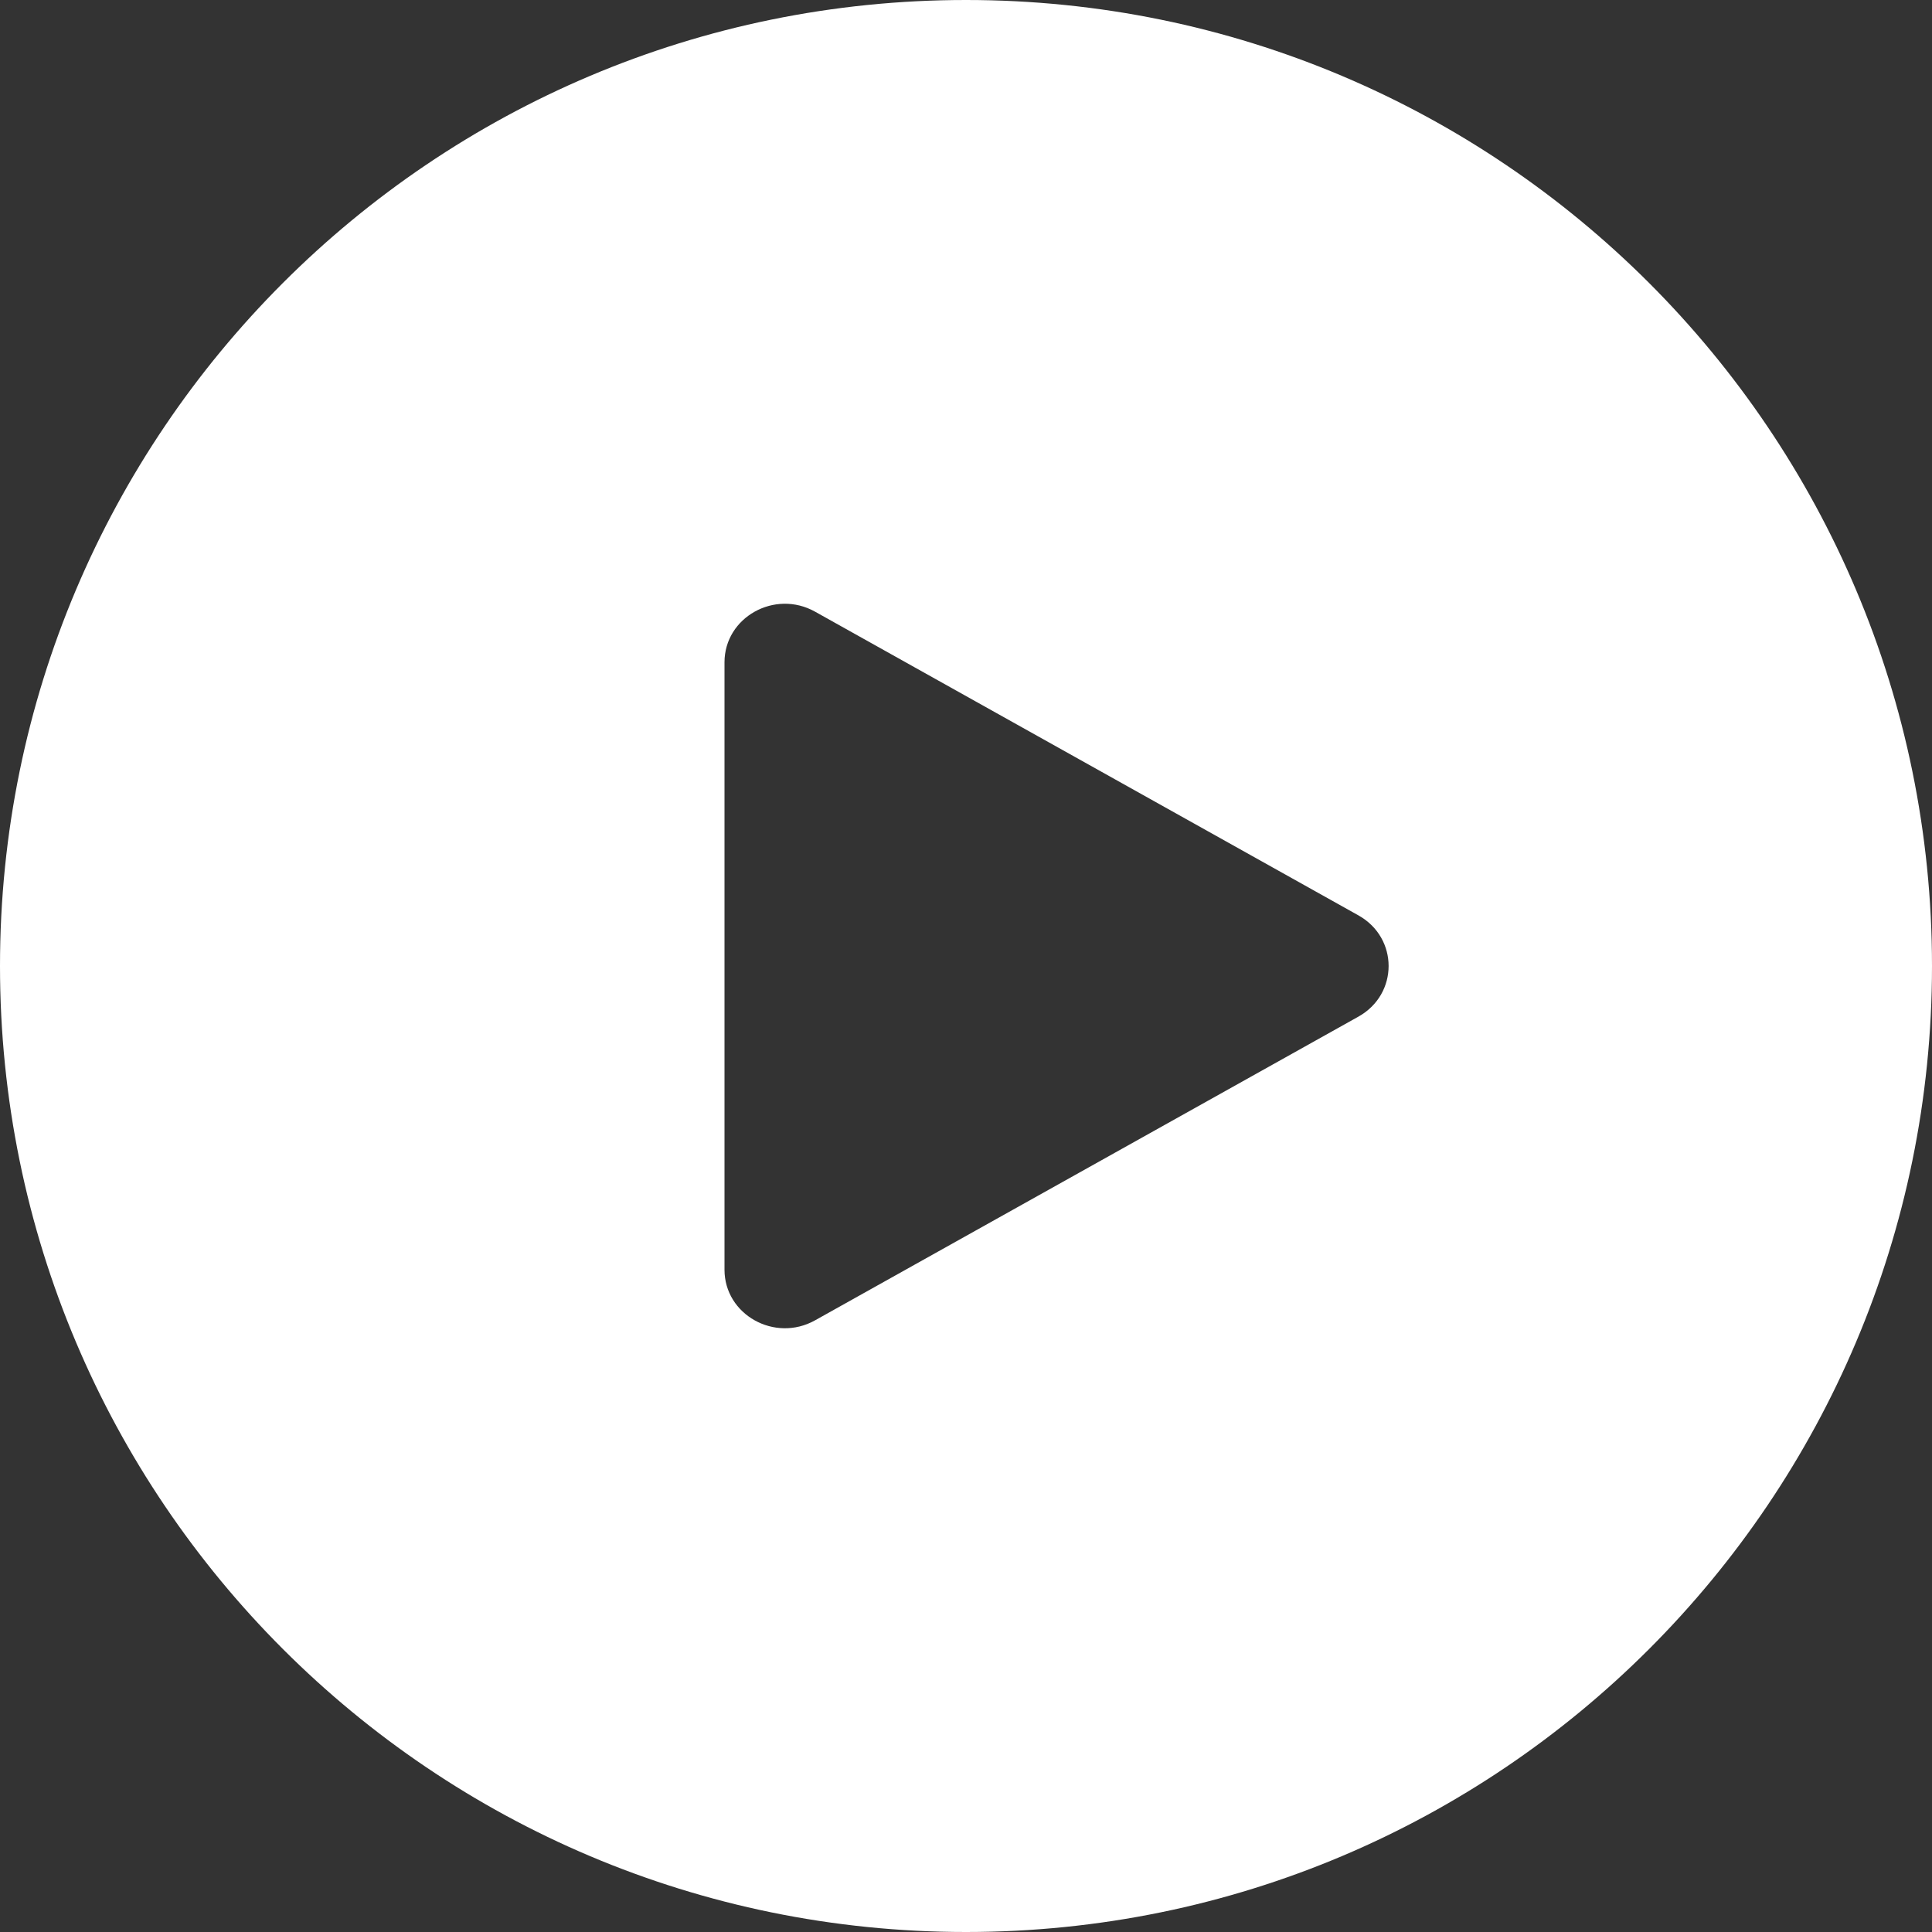 <svg width="40" height="40" viewBox="0 0 40 40" fill="none" xmlns="http://www.w3.org/2000/svg">
<rect x="0" y="0" width="40" height="40" fill="#333333" stroke="none"/>
<path d="M20 0C31.046 0 40 8.954 40 20C40 31.046 31.046 40 20 40C8.954 40 0 31.046 0 20C0 8.954 8.954 0 20 0ZM16.875 12.664C16.042 12.198 15 12.78 15 13.712V26.288C15 27.22 16.042 27.802 16.875 27.336L28.125 21.048C28.958 20.582 28.958 19.418 28.125 18.952L16.875 12.664Z" fill="white"/>
</svg>
